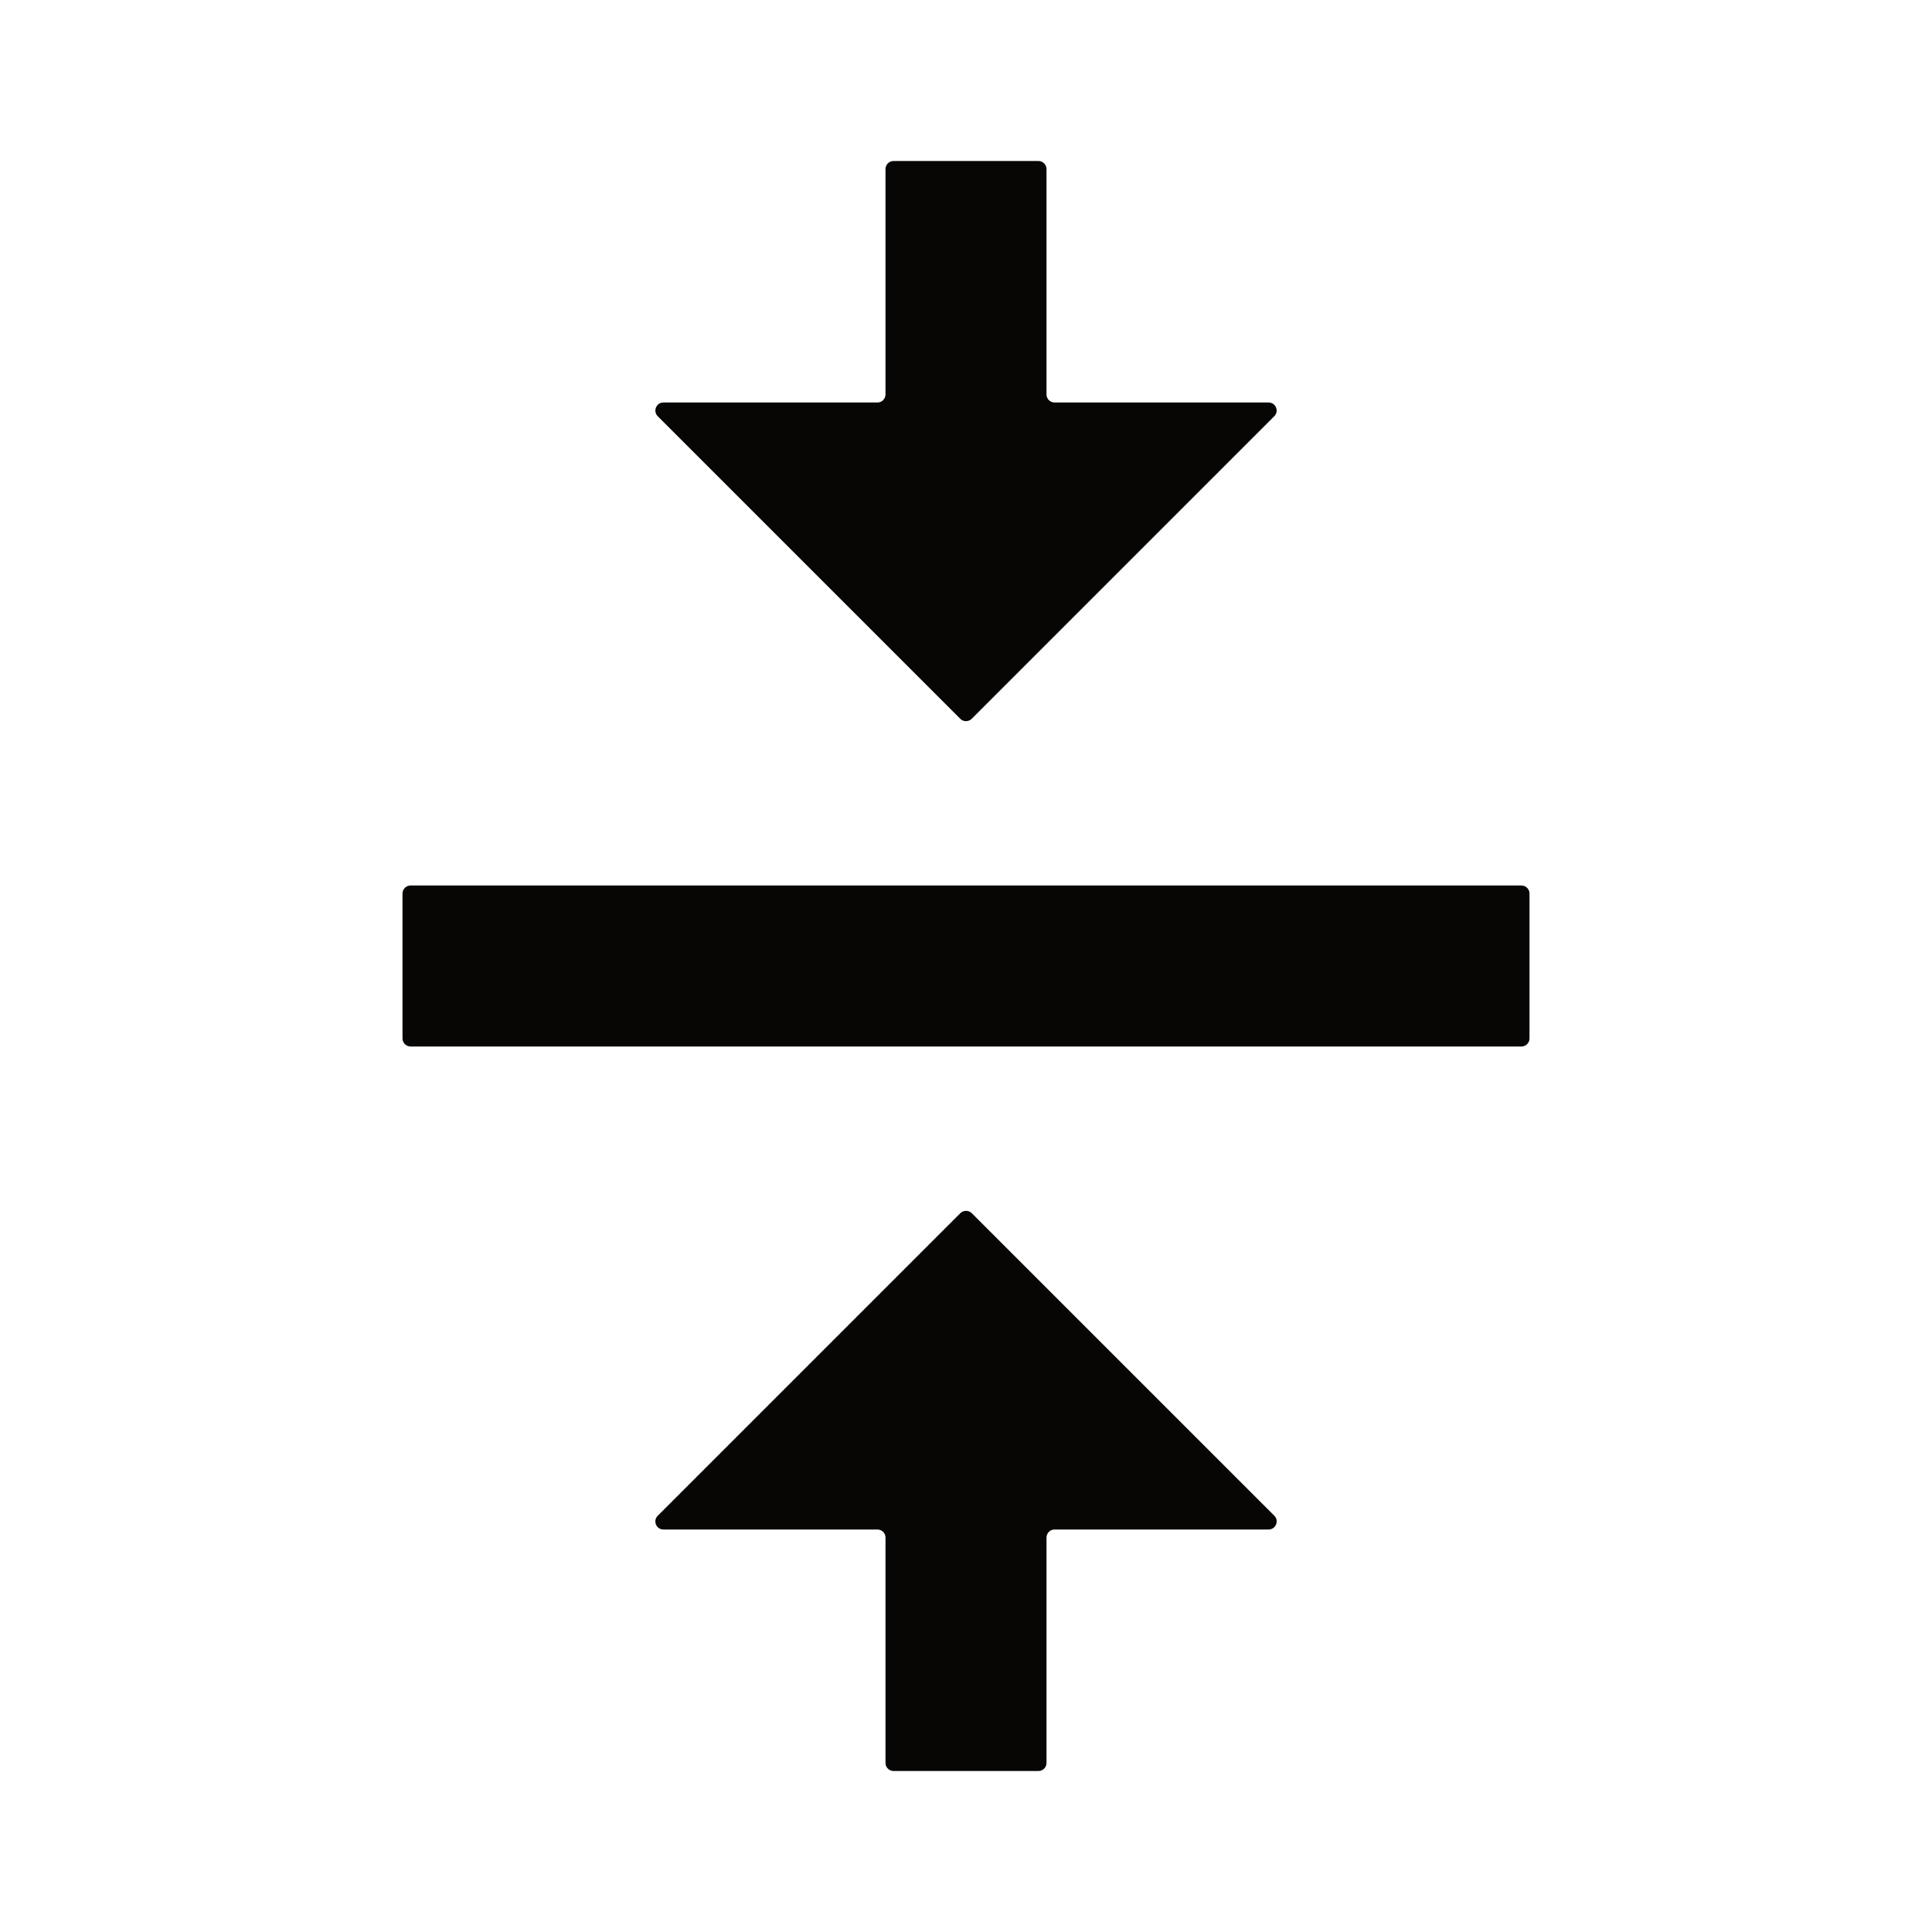 <svg width="24" height="24" viewBox="0 0 24 24" fill="none" xmlns="http://www.w3.org/2000/svg">
<path fill-rule="evenodd" clip-rule="evenodd" d="M15.83 5.17L12.071 8.929C12.032 8.968 11.968 8.968 11.93 8.93L8.171 5.171C8.108 5.108 8.152 5 8.241 5H10.9C10.955 5 11 4.955 11 4.9V2.1C11 2.045 11.045 2 11.1 2H12.9C12.955 2 13 2.045 13 2.1V4.9C13 4.955 13.045 5 13.1 5H15.759C15.848 5 15.892 5.108 15.83 5.17ZM19 12.9V11.1C19 11.045 18.955 11 18.9 11H5.1C5.045 11 5 11.045 5 11.1V12.9C5 12.955 5.045 13 5.1 13H18.9C18.955 13 19 12.955 19 12.9ZM11.929 15.071L8.17 18.83C8.108 18.892 8.152 19 8.241 19H10.9C10.955 19 11 19.045 11 19.1V21.9C11 21.955 11.045 22 11.1 22H12.9C12.955 22 13 21.955 13 21.9V19.1C13 19.045 13.045 19 13.1 19H15.759C15.848 19 15.893 18.892 15.83 18.829L12.071 15.07C12.032 15.032 11.968 15.032 11.929 15.071Z" fill="#070604"/>
</svg>
